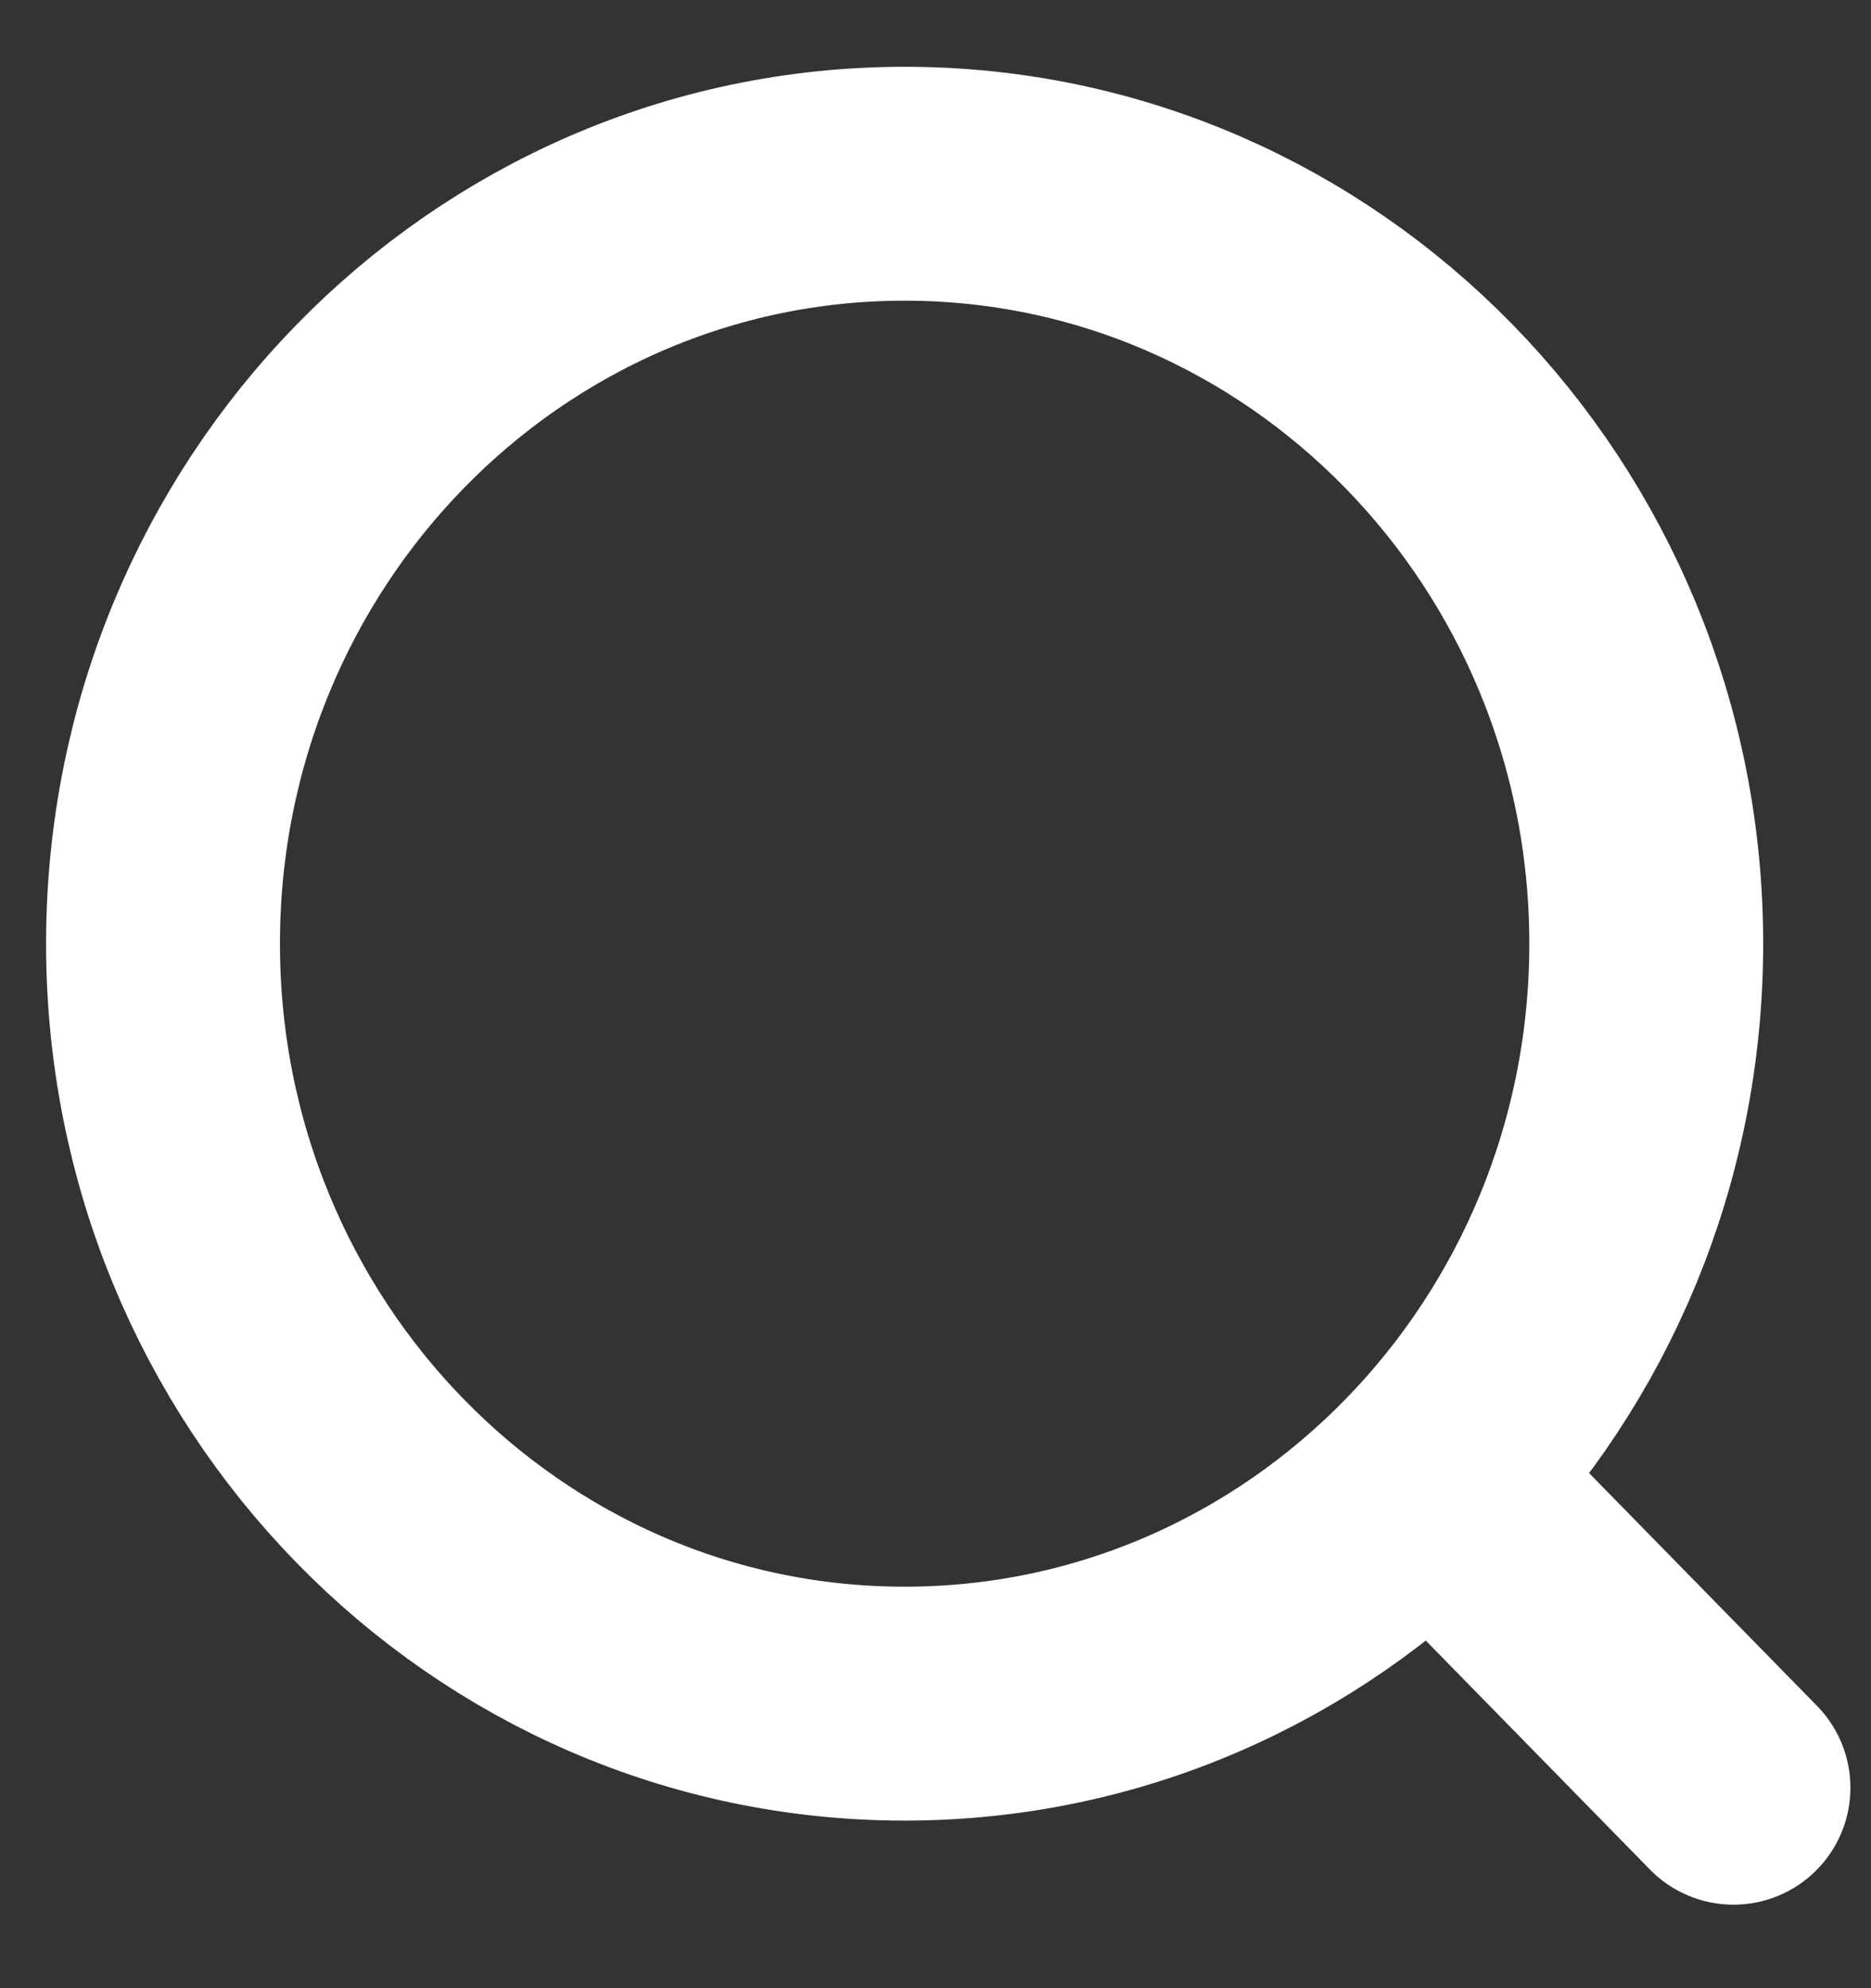 <svg width="16" height="17" viewBox="0 0 16 17" fill="none" xmlns="http://www.w3.org/2000/svg">
<rect x="0" y="0" width="16" height="17" fill="#333333" stroke="none"/>
<path d="M12.239 12.646L14.824 15.286M14.078 8.069C14.078 11.658 11.238 14.567 7.736 14.567C4.234 14.567 1.394 11.658 1.394 8.07C1.394 4.48 4.234 1.571 7.736 1.571C11.238 1.571 14.078 4.481 14.078 8.069Z" stroke="white" stroke-width="2" stroke-linecap="round" stroke-linejoin="round"/>
</svg>
